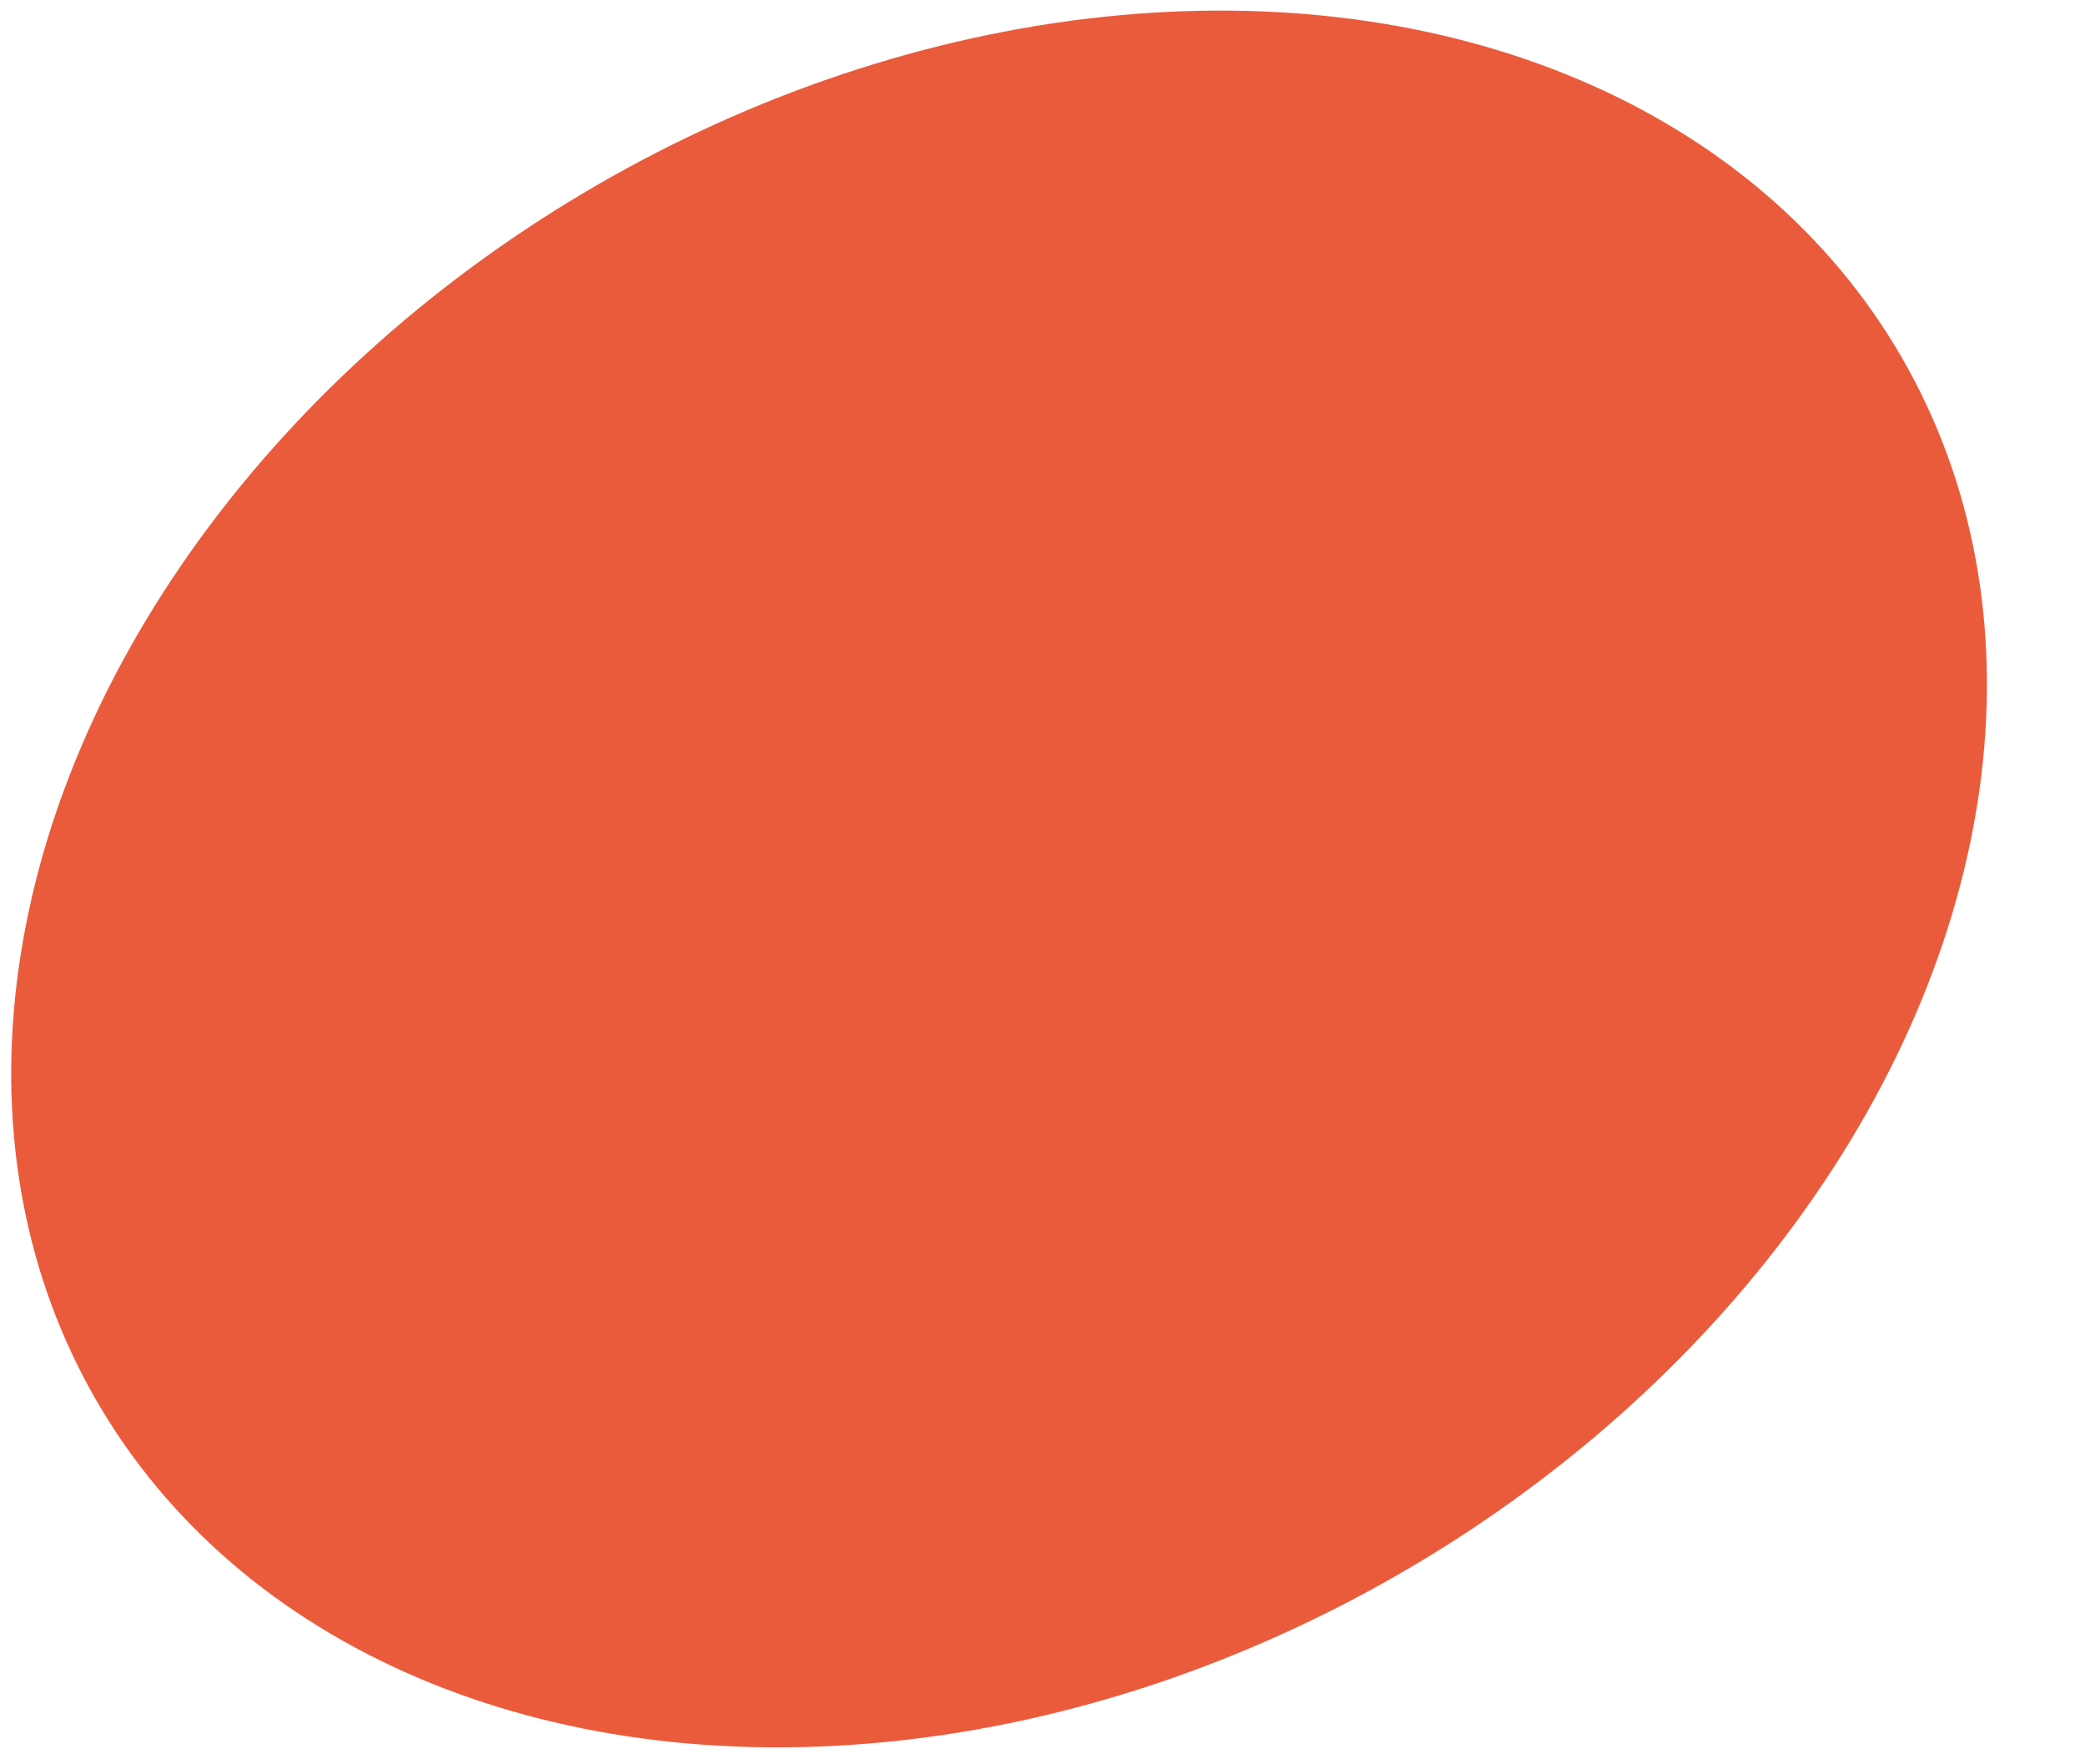 <svg xmlns="http://www.w3.org/2000/svg" xmlns:xlink="http://www.w3.org/1999/xlink" width="13" height="11" viewBox="0 0 13 11"><defs><clipPath id="a"><rect width="13" height="11" transform="translate(190 1047)" fill="none" stroke="rgba(201,201,201,0.83)" stroke-width="1"/></clipPath></defs><g transform="translate(-190 -1047)" clip-path="url(#a)"><ellipse cx="6.5" cy="5" rx="6.5" ry="5" transform="translate(188.1 1051.4) rotate(-30)" fill="#ea5b3c"/></g></svg>